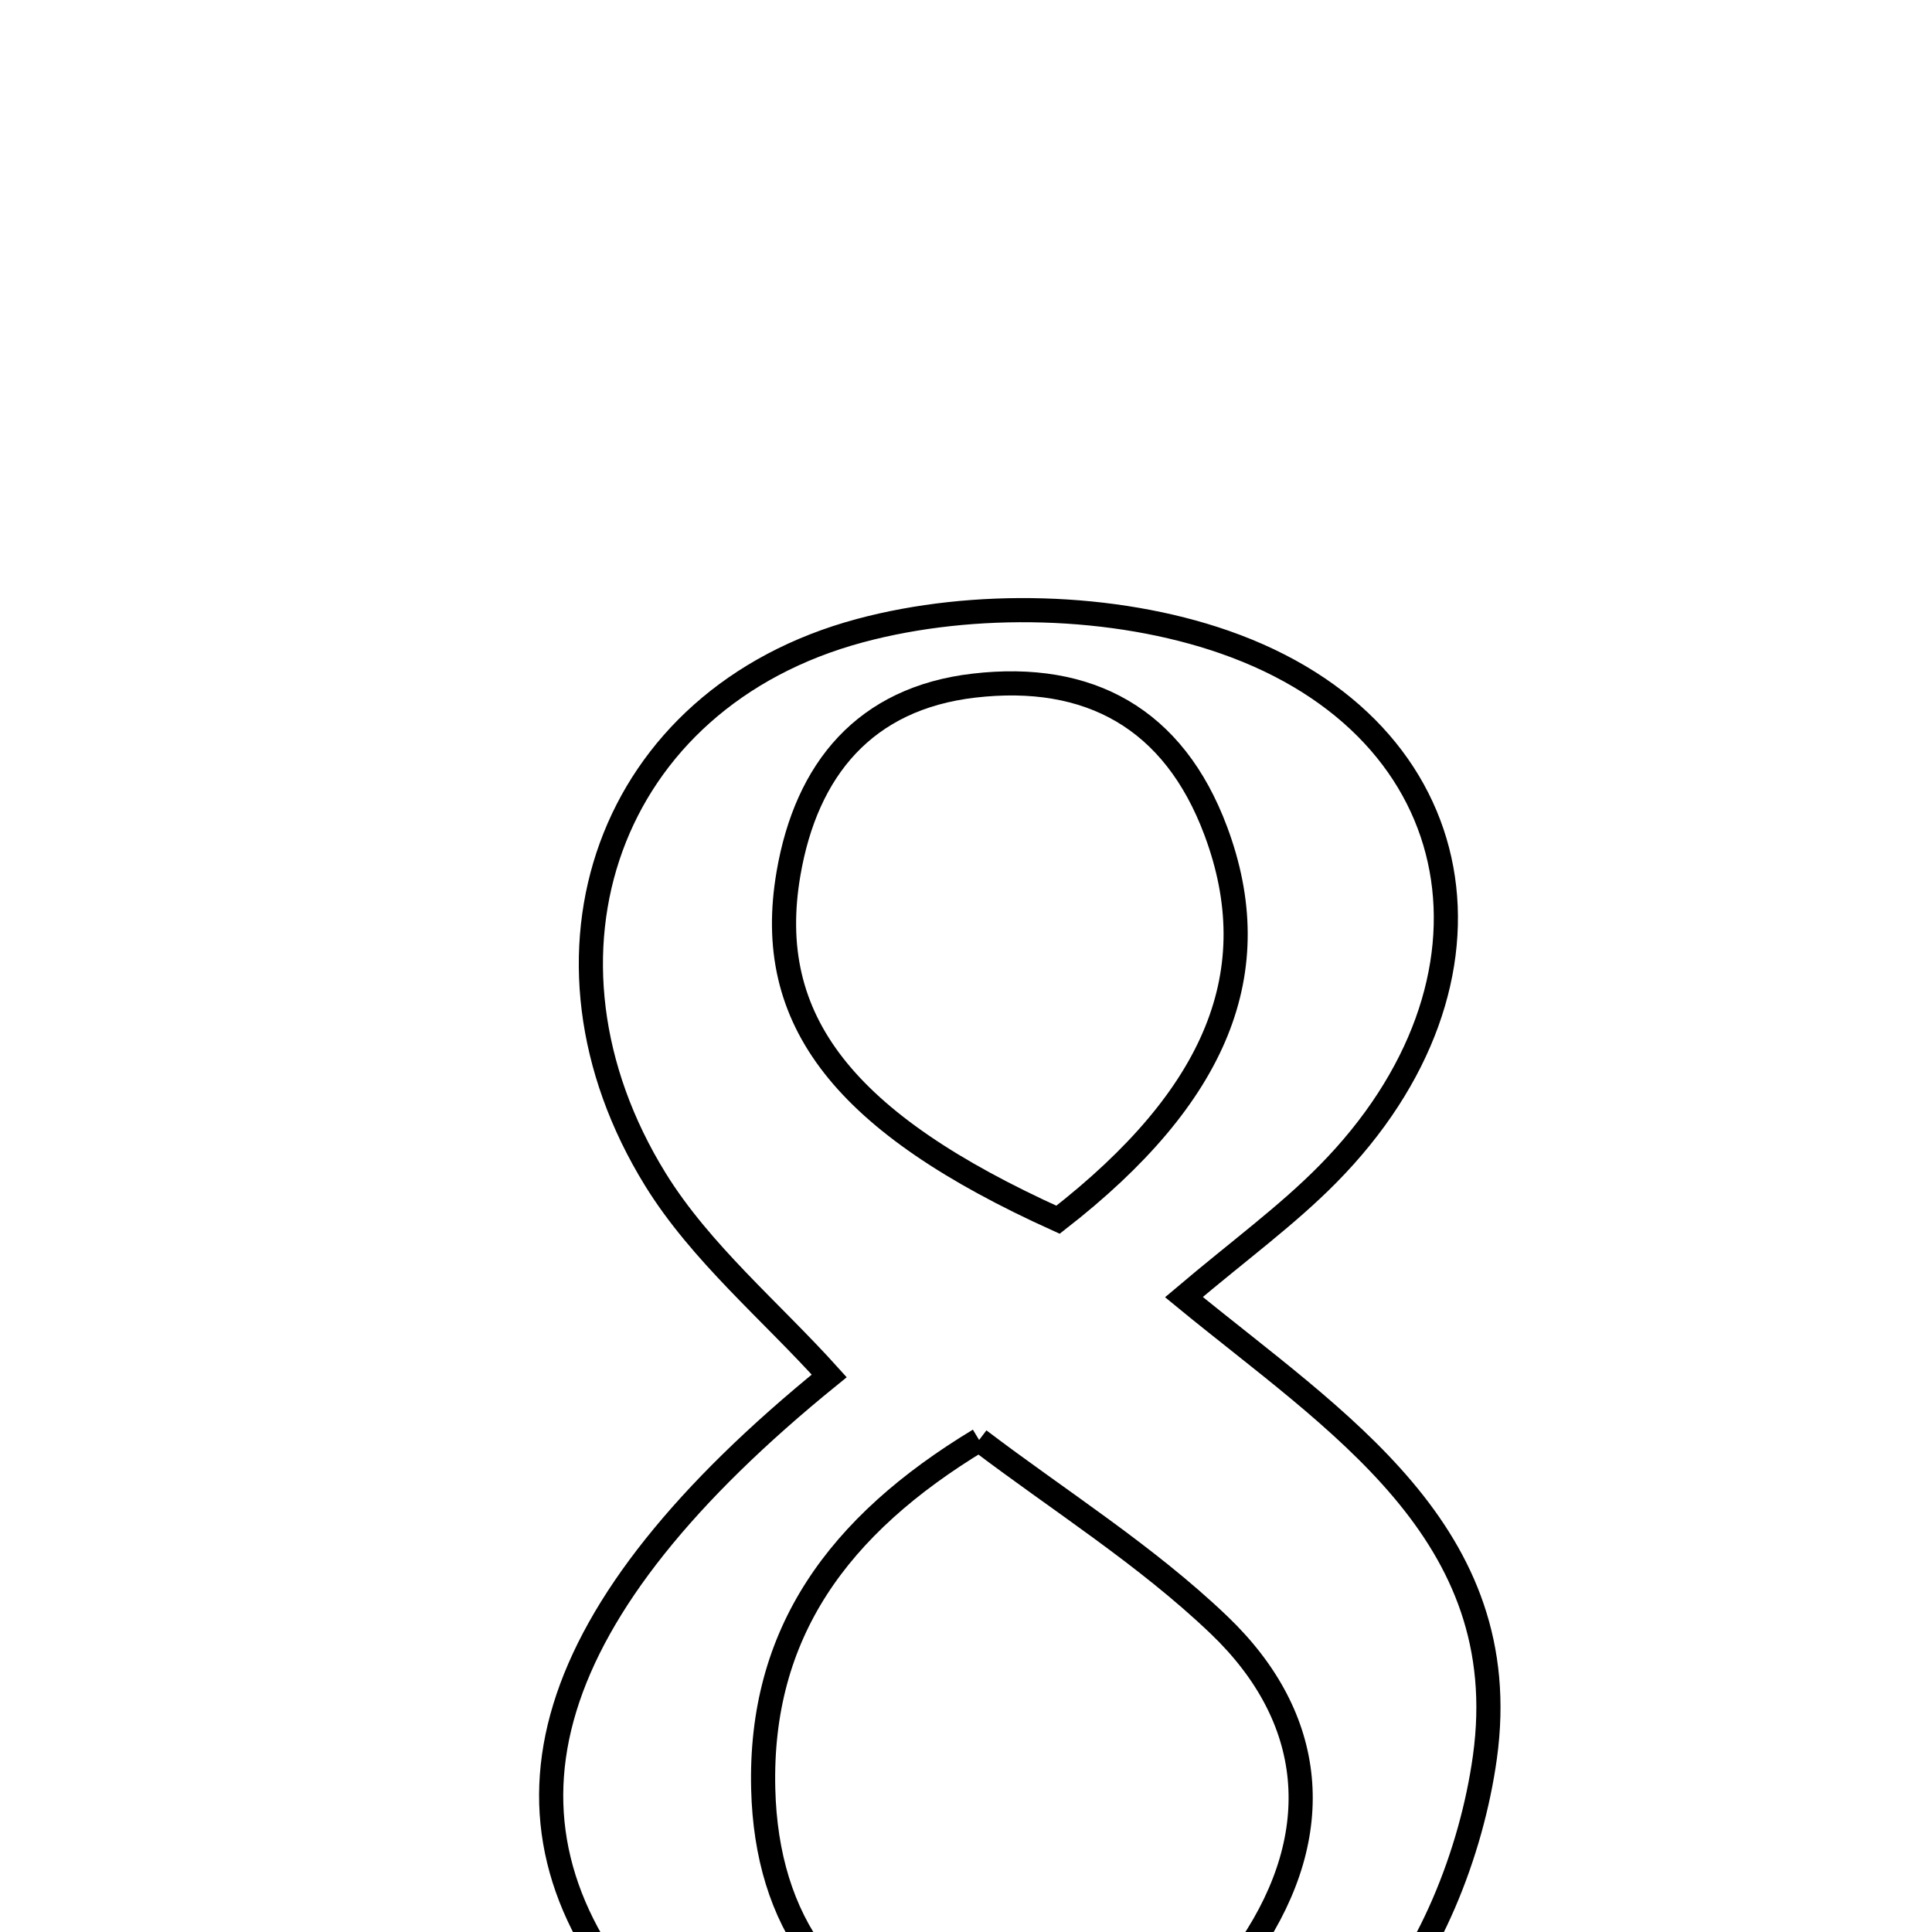<svg xmlns="http://www.w3.org/2000/svg" viewBox="0.0 0.0 24.0 24.0" height="200px" width="200px"><path fill="none" stroke="black" stroke-width=".3" stroke-opacity="1.0"  filling="0" d="M10.683 7.834 C12.092 7.455 13.837 7.497 15.211 7.976 C18.333 9.064 18.848 12.202 16.494 14.586 C15.988 15.099 15.397 15.529 14.707 16.113 C16.594 17.663 18.832 19.039 18.446 21.828 C18.282 23.013 17.751 24.361 16.94 25.204 C14.746 27.483 9.865 27.209 7.911 24.907 C5.926 22.568 6.715 20.001 10.301 17.092 C9.574 16.285 8.706 15.564 8.143 14.654 C6.429 11.88 7.543 8.678 10.683 7.834"></path>
<path fill="none" stroke="black" stroke-width=".3" stroke-opacity="1.0"  filling="0" d="M12.099 8.517 C13.529 8.351 14.58 8.924 15.102 10.32 C15.754 12.062 15.124 13.612 13.143 15.152 C10.488 13.952 9.481 12.679 9.795 10.851 C10.017 9.555 10.745 8.674 12.099 8.517"></path>
<path fill="none" stroke="black" stroke-width=".3" stroke-opacity="1.0"  filling="0" d="M12.163 17.888 C13.145 18.634 14.234 19.317 15.143 20.186 C16.355 21.346 16.475 22.774 15.535 24.176 C14.674 25.46 13.393 25.897 11.927 25.479 C10.338 25.025 9.522 23.873 9.481 22.223 C9.433 20.29 10.407 18.95 12.163 17.888"></path></svg>